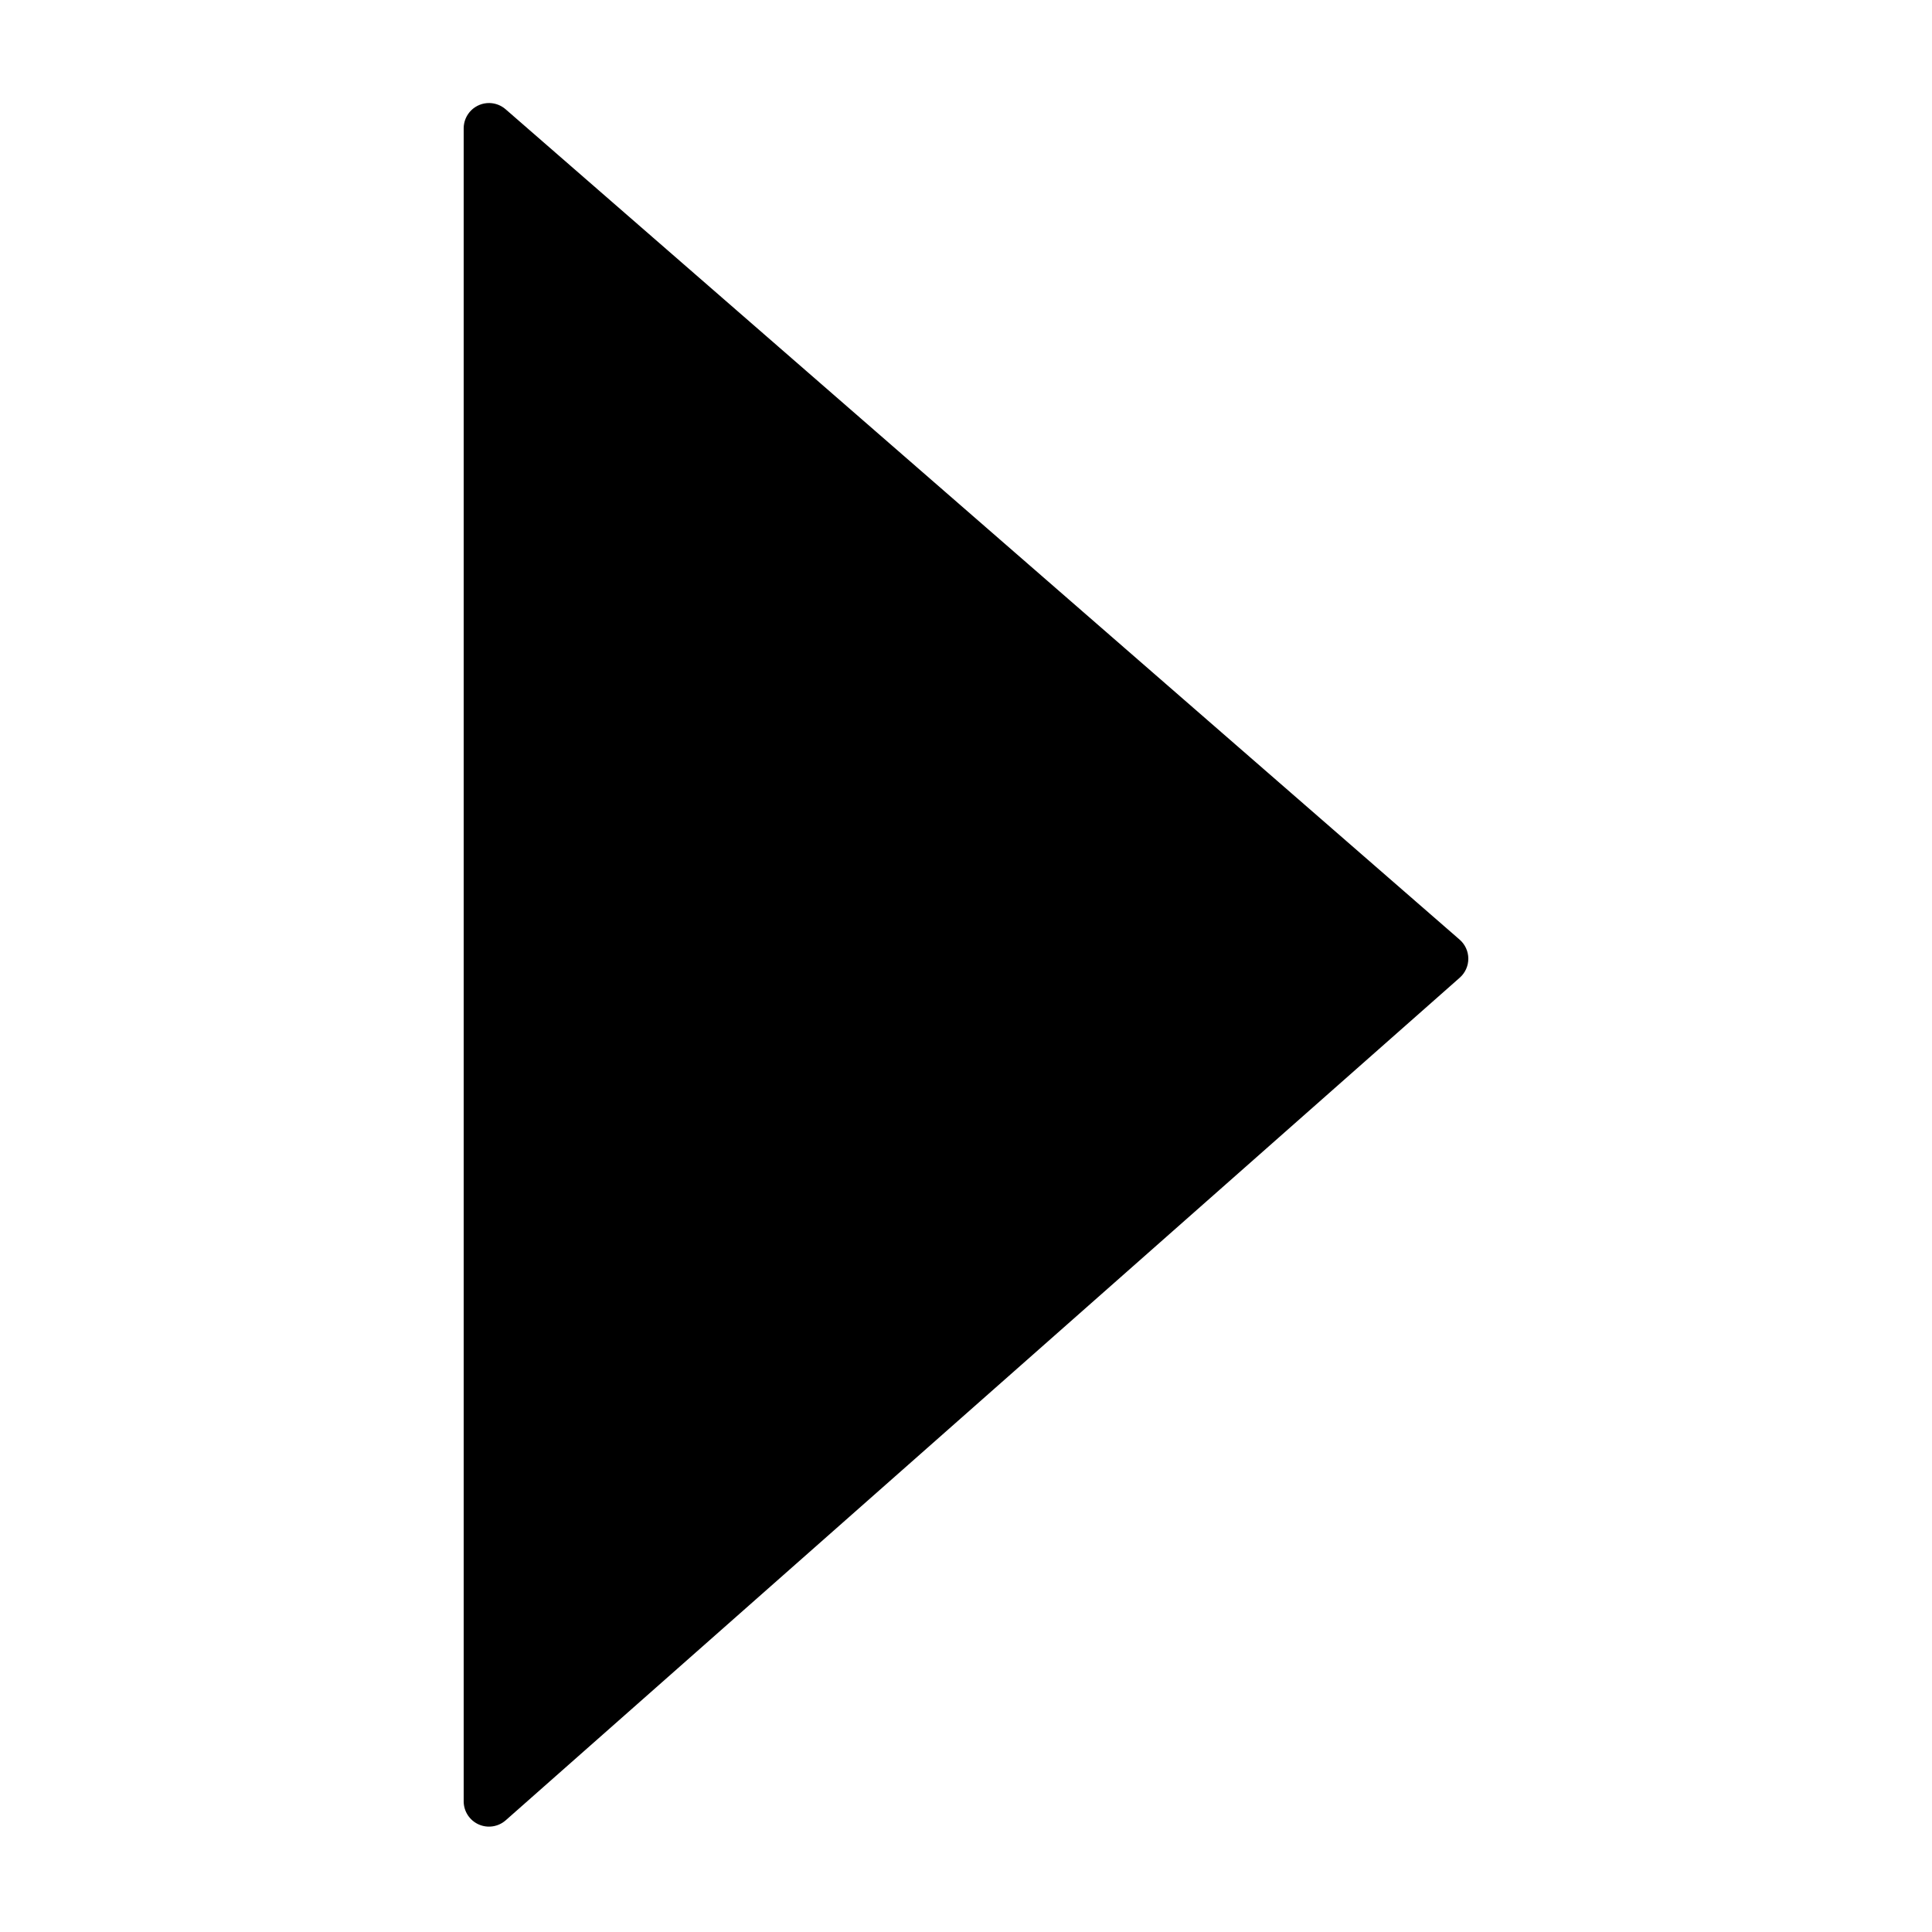 <svg width="300" height="300" viewBox="0 0 300 300" fill="none" xmlns="http://www.w3.org/2000/svg">
<path fill-rule="evenodd" clip-rule="evenodd" d="M75.992 16C75.471 15.992 74.953 16.087 74.469 16.281C73.985 16.475 73.545 16.763 73.173 17.128C72.802 17.494 72.507 17.93 72.305 18.41C72.104 18.891 72 19.407 72 19.928V279.71C72 280.466 72.219 281.206 72.629 281.841C73.04 282.476 73.625 282.979 74.314 283.29C75.003 283.601 75.768 283.706 76.515 283.593C77.263 283.48 77.962 283.154 78.529 282.653L226.672 151.812C227.092 151.442 227.427 150.986 227.656 150.476C227.885 149.966 228.002 149.413 228 148.853C227.998 148.294 227.877 147.742 227.644 147.233C227.411 146.725 227.073 146.272 226.651 145.905L78.508 16.964C77.809 16.357 76.918 16.015 75.992 16Z" fill="black"/>
</svg>
